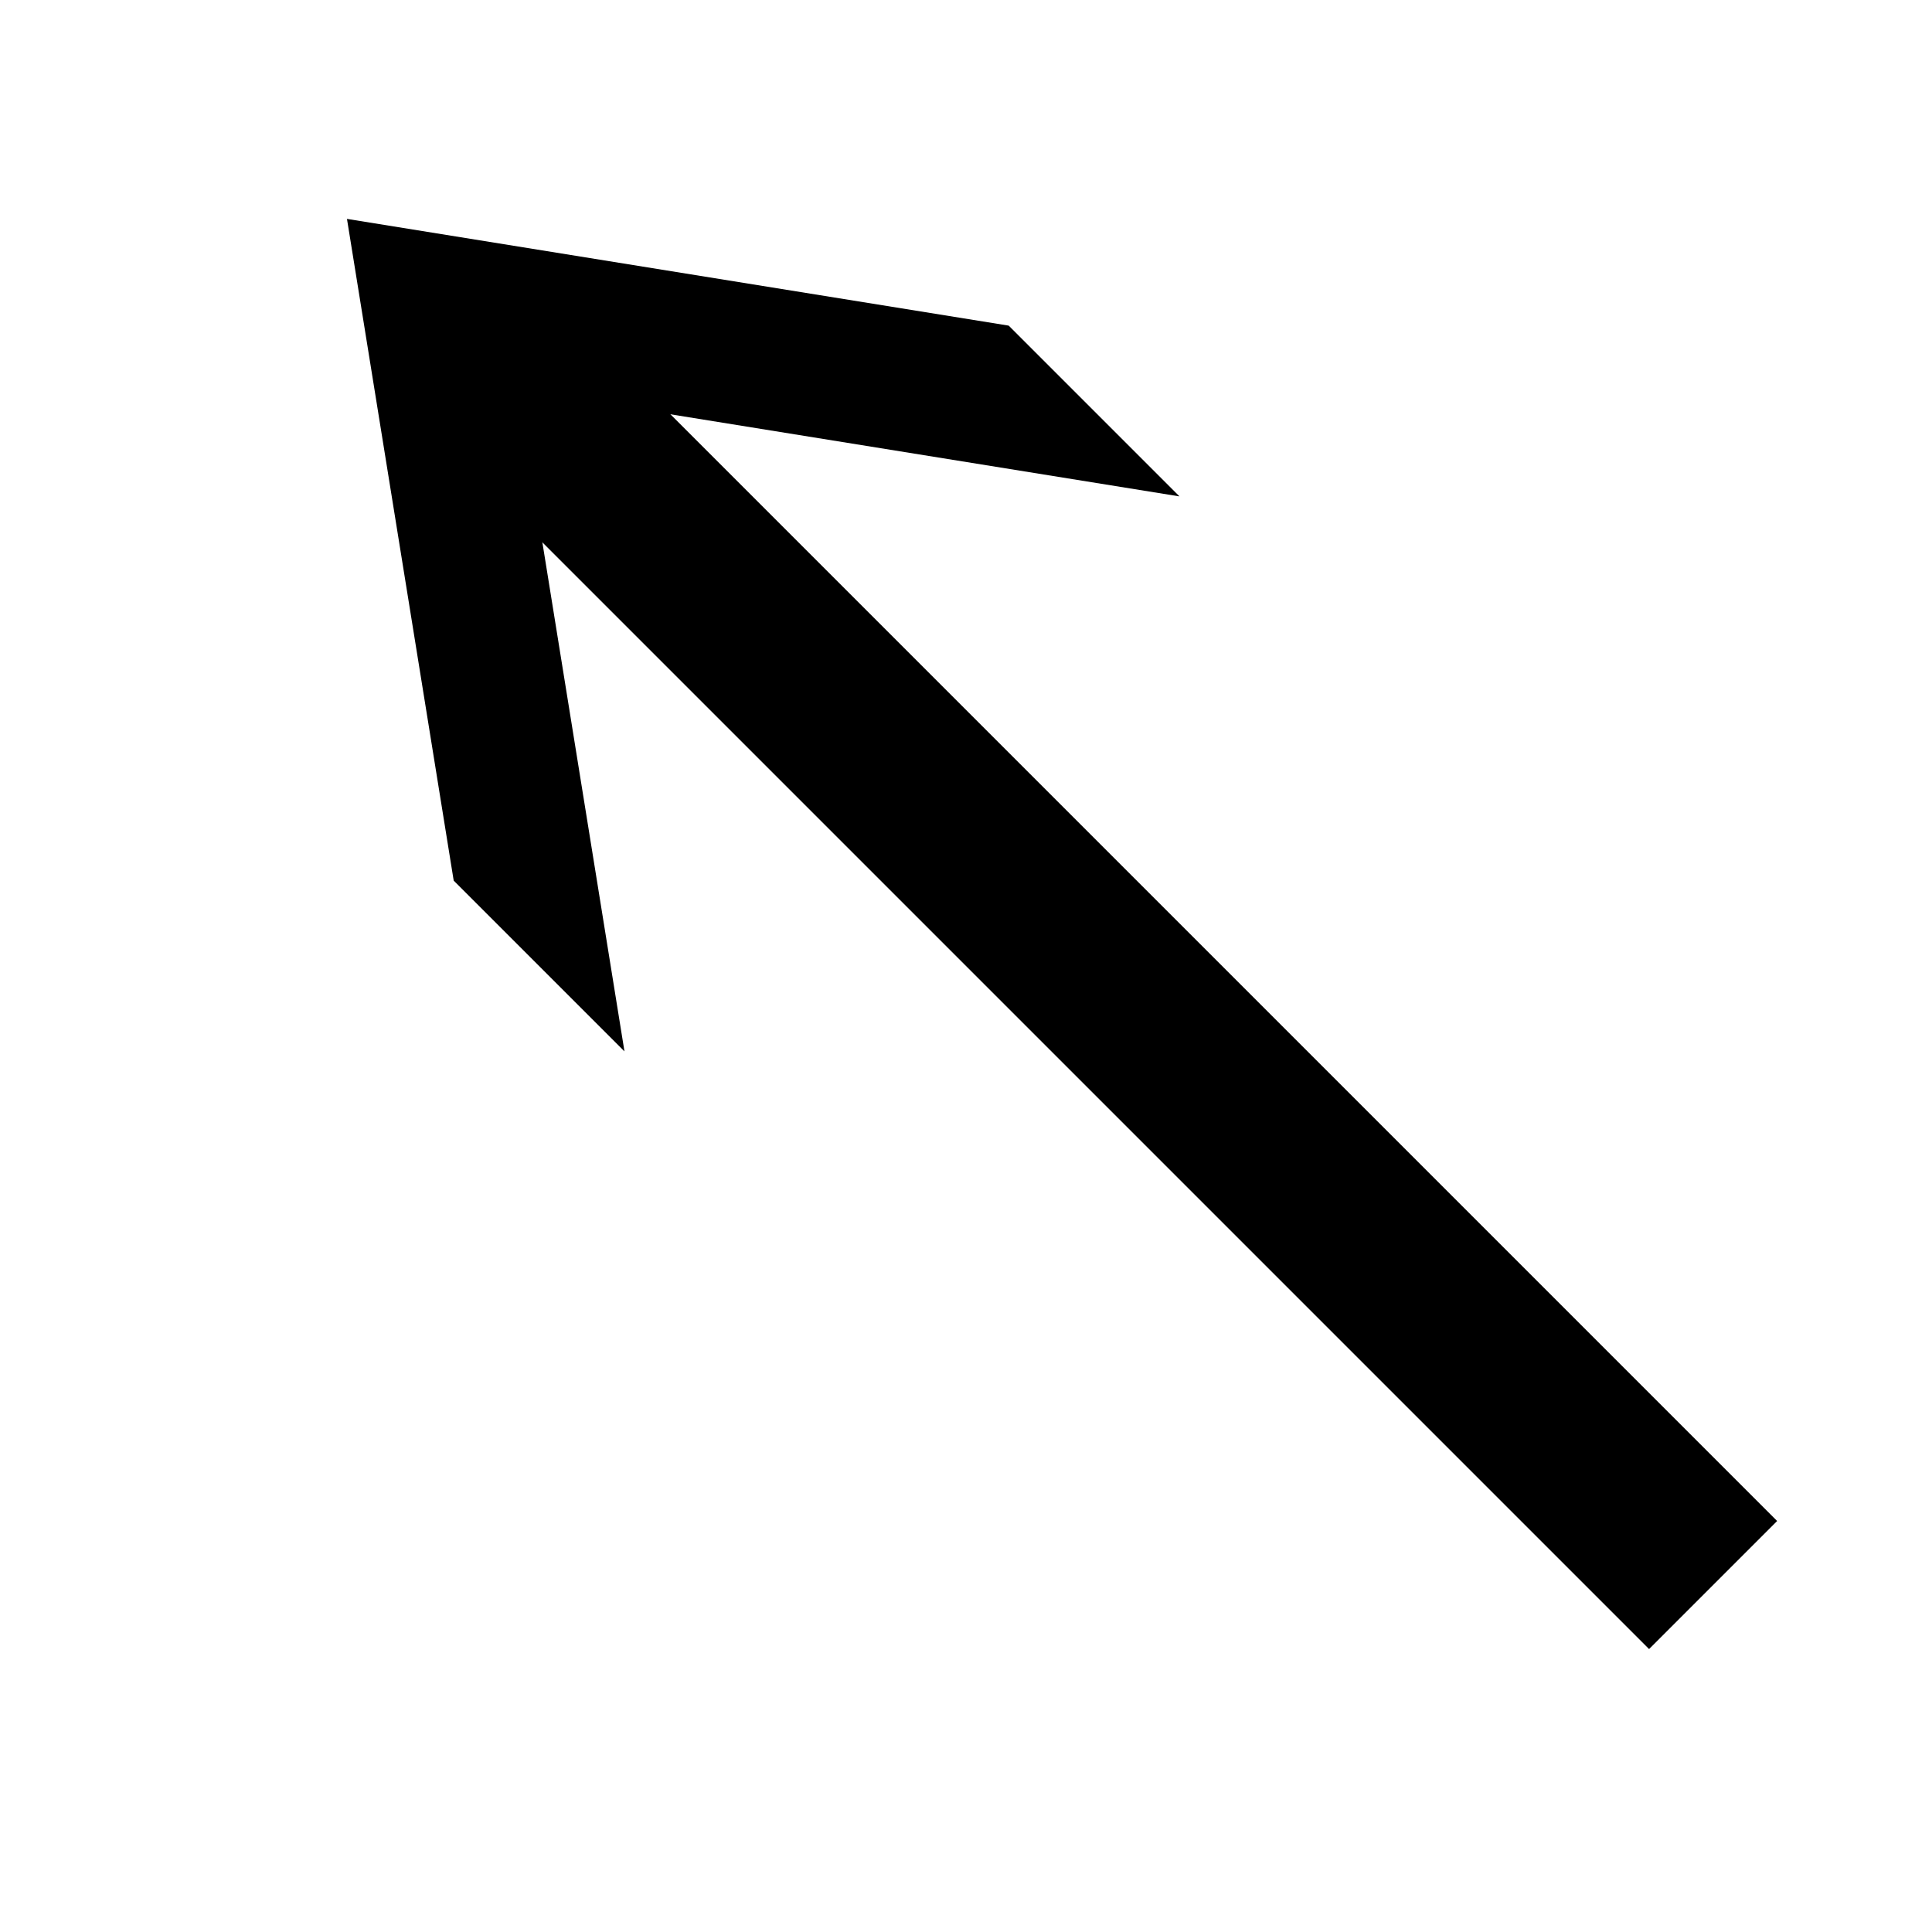 <svg version="1.1" xmlns="http://www.w3.org/2000/svg" data-icon="arrow-top-left-line-acute" width="32" height="32" class="iconic iconic-arrow iconic-size-md iconic-arrow-top-left-line-acute" viewBox="0 0 32 32">
  <g>
    <title>Arrow Top Left Line Acute</title>
  </g>
  <g data-width="32" data-height="32" data-default-max-height="19" class="iconic-container" transform="scale(1 1 ) translate(0 ) ">
    <path stroke="#000" stroke-width="3" stroke-miterlimit="10" class="iconic-arrow-stem iconic-property-stroke" d="M0 9.5h29" fill="none" transform="rotate(-135 16 16 ) translate(0 8 ) "></path>
    <path class="iconic-arrow-head iconic-arrow-head-line-acute iconic-property-fill" d="M32 9.5l-9-6.5h-4l9 6.5-9 6.5h4z" display="inline" transform="rotate(-135 16 16 ) translate(0 8 ) "></path>
  </g>
</svg>